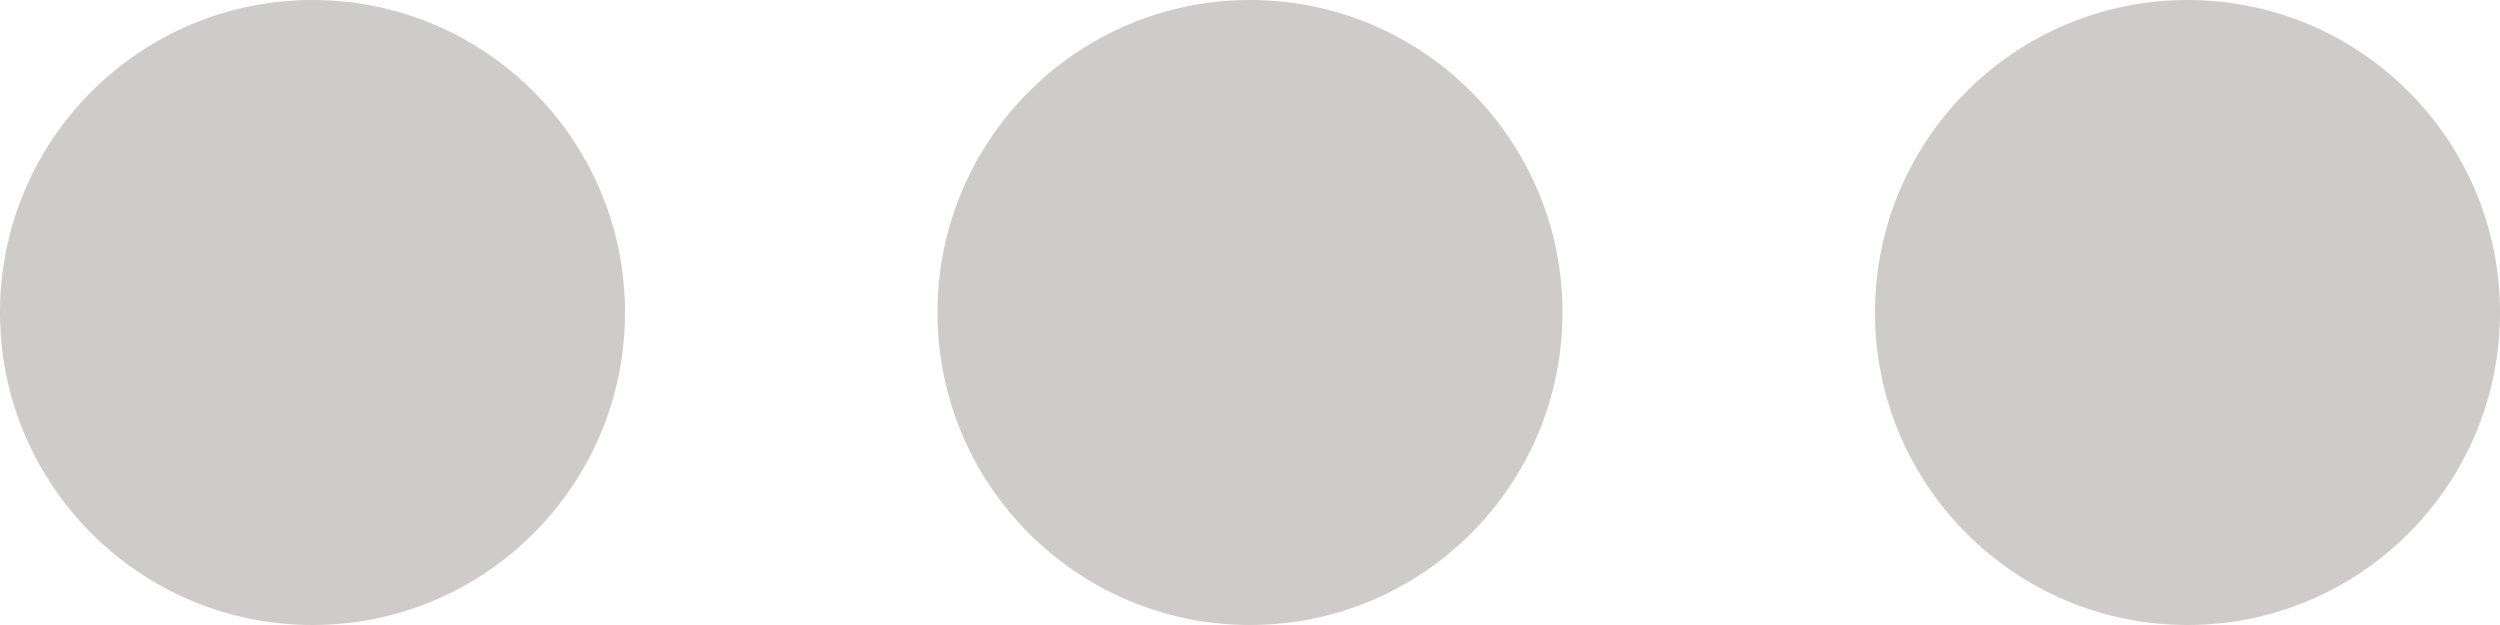 <svg width="24" height="6" viewBox="0 0 24 6" fill="none" xmlns="http://www.w3.org/2000/svg">
    <path fill-rule="evenodd" clip-rule="evenodd"
          d="M3 6C4.657 6 6 4.657 6 3C6 1.343 4.657 0 3 0C1.343 0 0 1.343 0 3C0 4.657 1.343 6 3 6ZM12 6C13.657 6 15 4.657 15 3C15 1.343 13.657 0 12 0C10.343 0 9 1.343 9 3C9 4.657 10.343 6 12 6ZM24 3C24 4.657 22.657 6 21 6C19.343 6 18 4.657 18 3C18 1.343 19.343 0 21 0C22.657 0 24 1.343 24 3Z"
          fill="#CDCCCA"/>
</svg>
